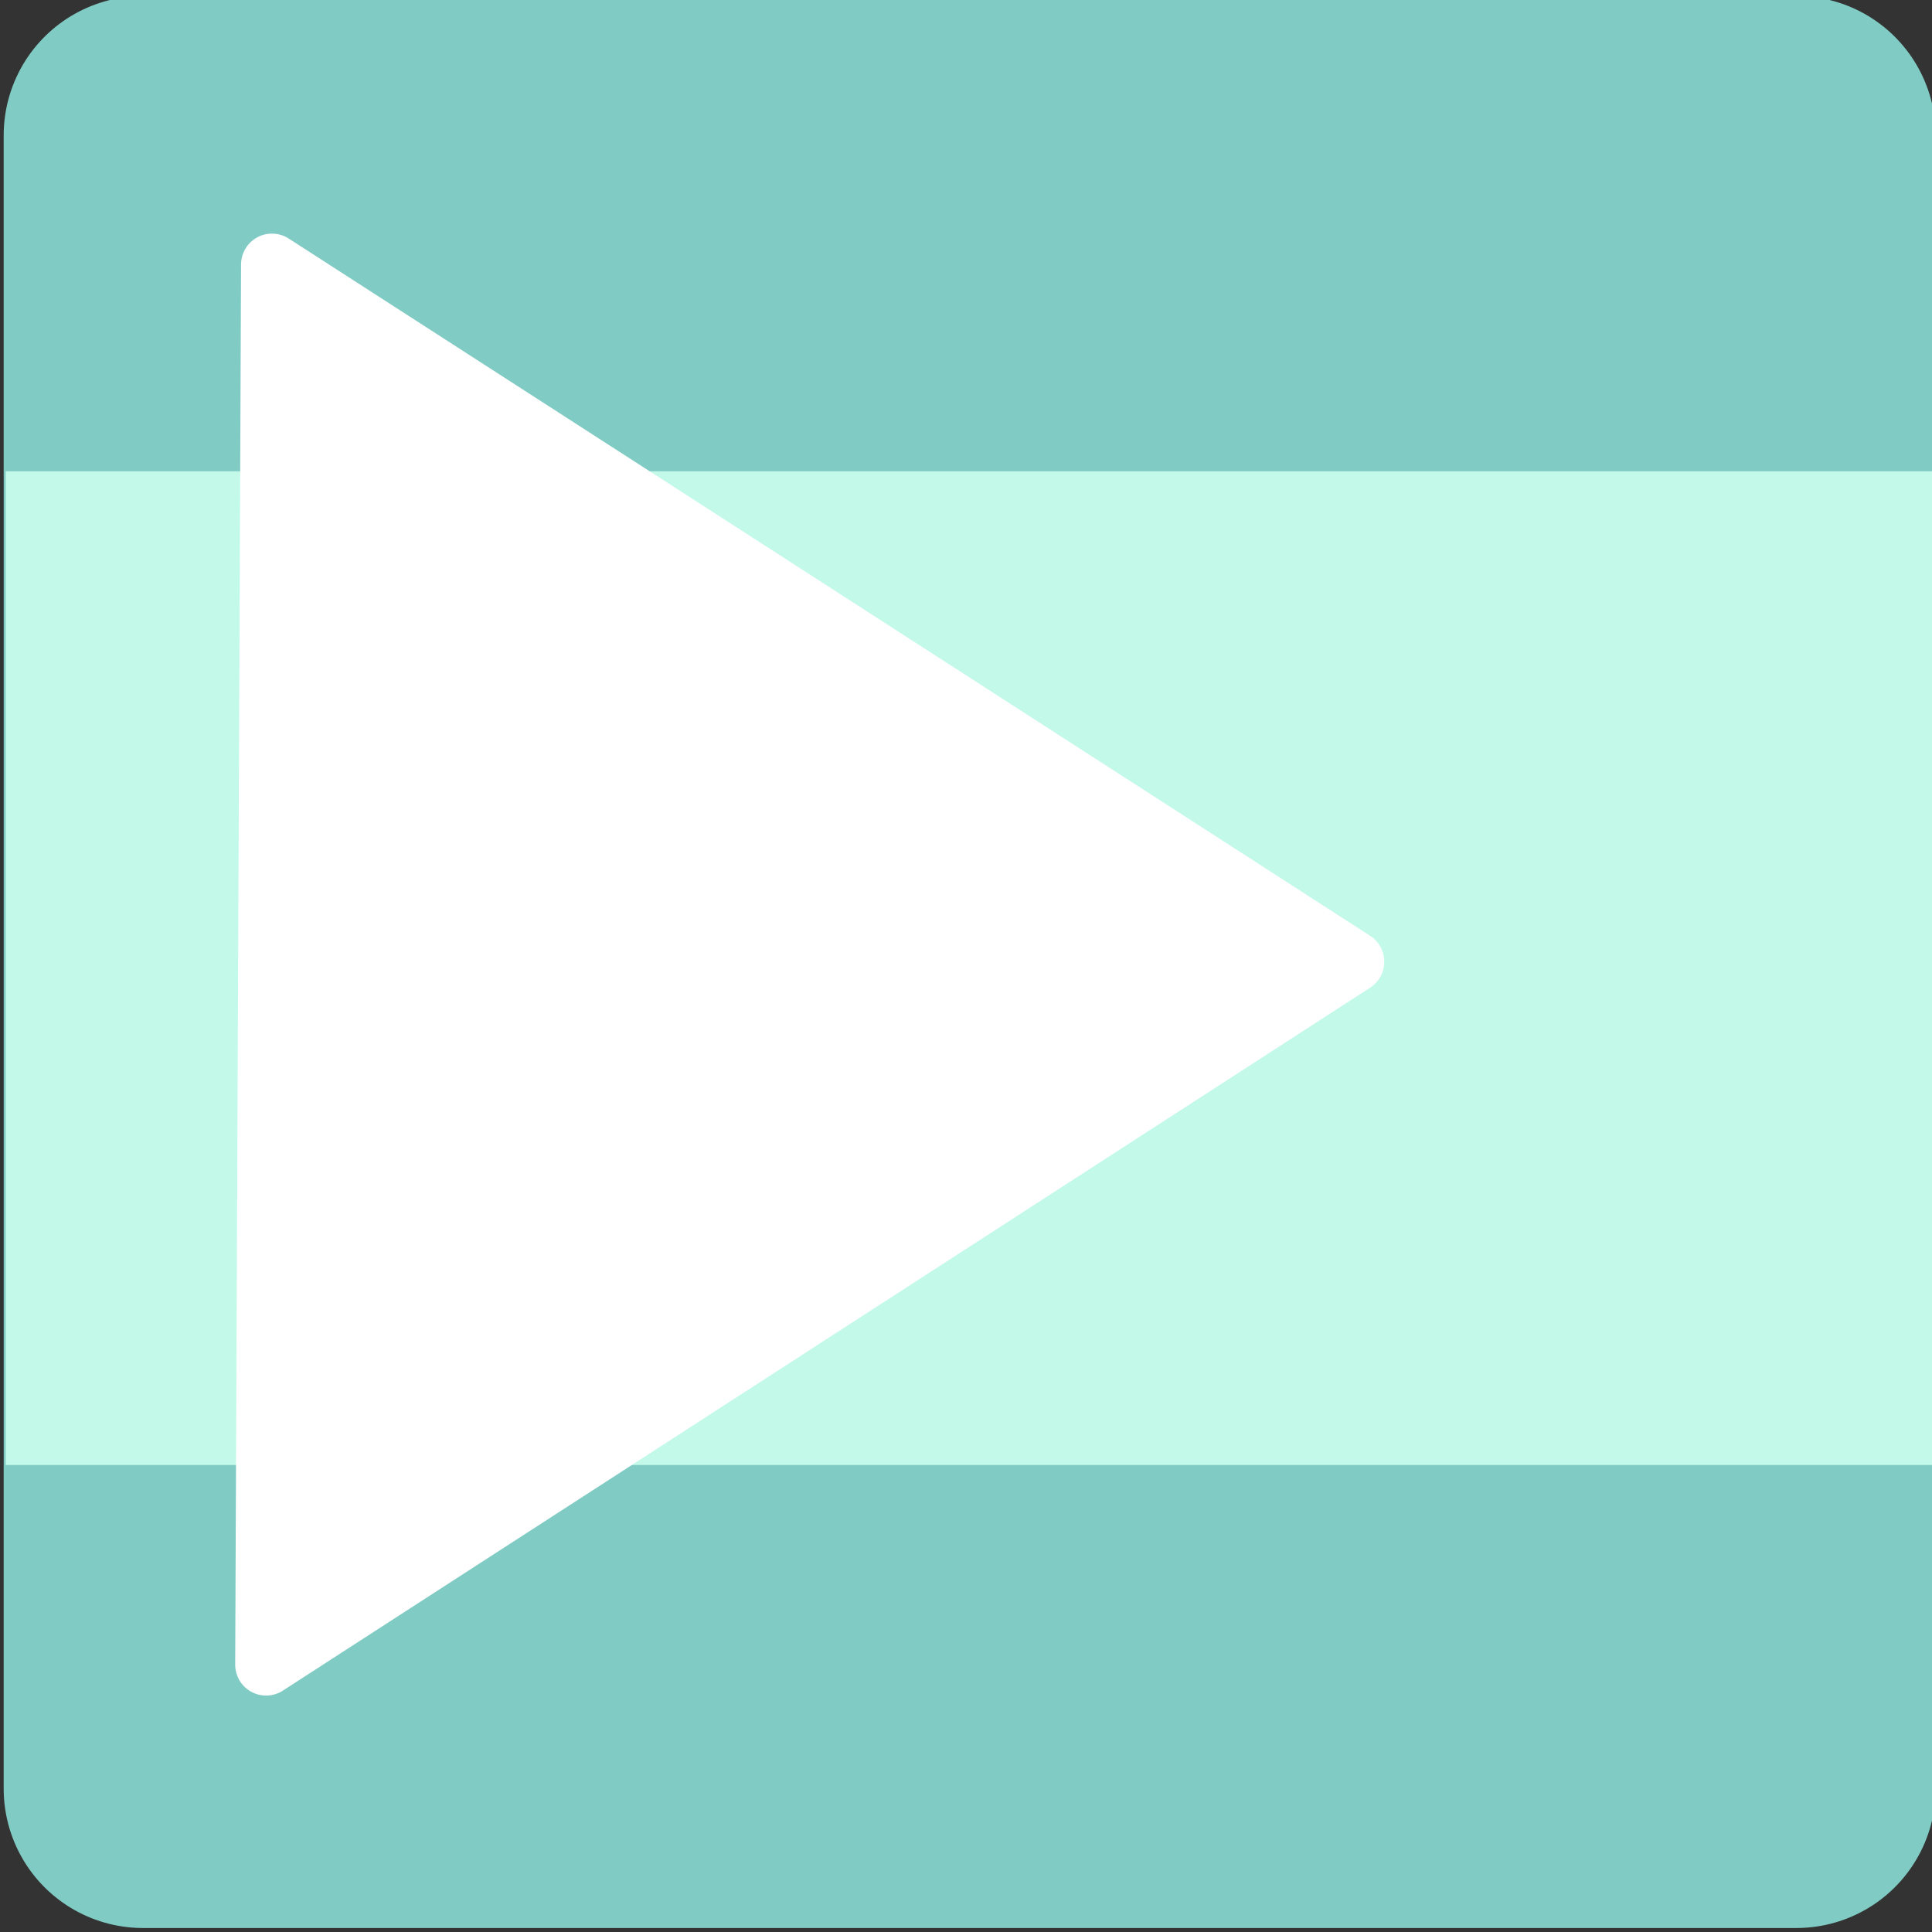 <?xml version="1.0" encoding="UTF-8" standalone="no"?>
<svg
   xmlns:dc="http://purl.org/dc/elements/1.1/"
   xmlns:cc="http://creativecommons.org/ns#"
   xmlns:rdf="http://www.w3.org/1999/02/22-rdf-syntax-ns#"
   xmlns:svg="http://www.w3.org/2000/svg"
   xmlns="http://www.w3.org/2000/svg"
   id="svg58"
   height="335"
   width="335"
   viewBox="0 0 335 335"
   preserveAspectRatio="xMidYMid meet"
   version="1.1">
  <rect x="0" y="0" width="335" height="335" fill="#333333" stroke="none"/>
  <defs
     id="defs40" />
  <rect
     y="23.459"
     x="24.789"
     height="286.7"
     width="286.7"
     id="rect4848"
     style="fill:#80cbc4;fill-opacity:1;stroke:#80cbc4;stroke-width:48.3;stroke-linejoin:round;stroke-miterlimit:4;stroke-dasharray:none;stroke-opacity:1;paint-order:normal" />
  <g
     transform="translate(0,55)"
     id="layer1">
    <rect
       y="32.133"
       x="6.401"
       height="161.481"
       width="324.176"
       id="rect4854"
       style="fill:#c2f9e9;fill-opacity:1;stroke:#c2f9e9;stroke-width:10.824;stroke-linejoin:miter;stroke-miterlimit:4;stroke-dasharray:none;stroke-opacity:1;paint-order:normal" />
  </g>
  <g
     transform="translate(0,55)"
     id="layer3">
    <path
       id="path4852"
       d="M 47.156,-9.137 46.138,233.646 234.67,111.761 Z"
       style="fill:#ffffff;fill-opacity:1;stroke:#ffffff;stroke-width:10.715;stroke-linecap:butt;stroke-linejoin:round;stroke-miterlimit:4;stroke-dasharray:none;stroke-opacity:1" />
  </g>
  <g
     transform="translate(0,55)"
     id="layer2" />
</svg>
